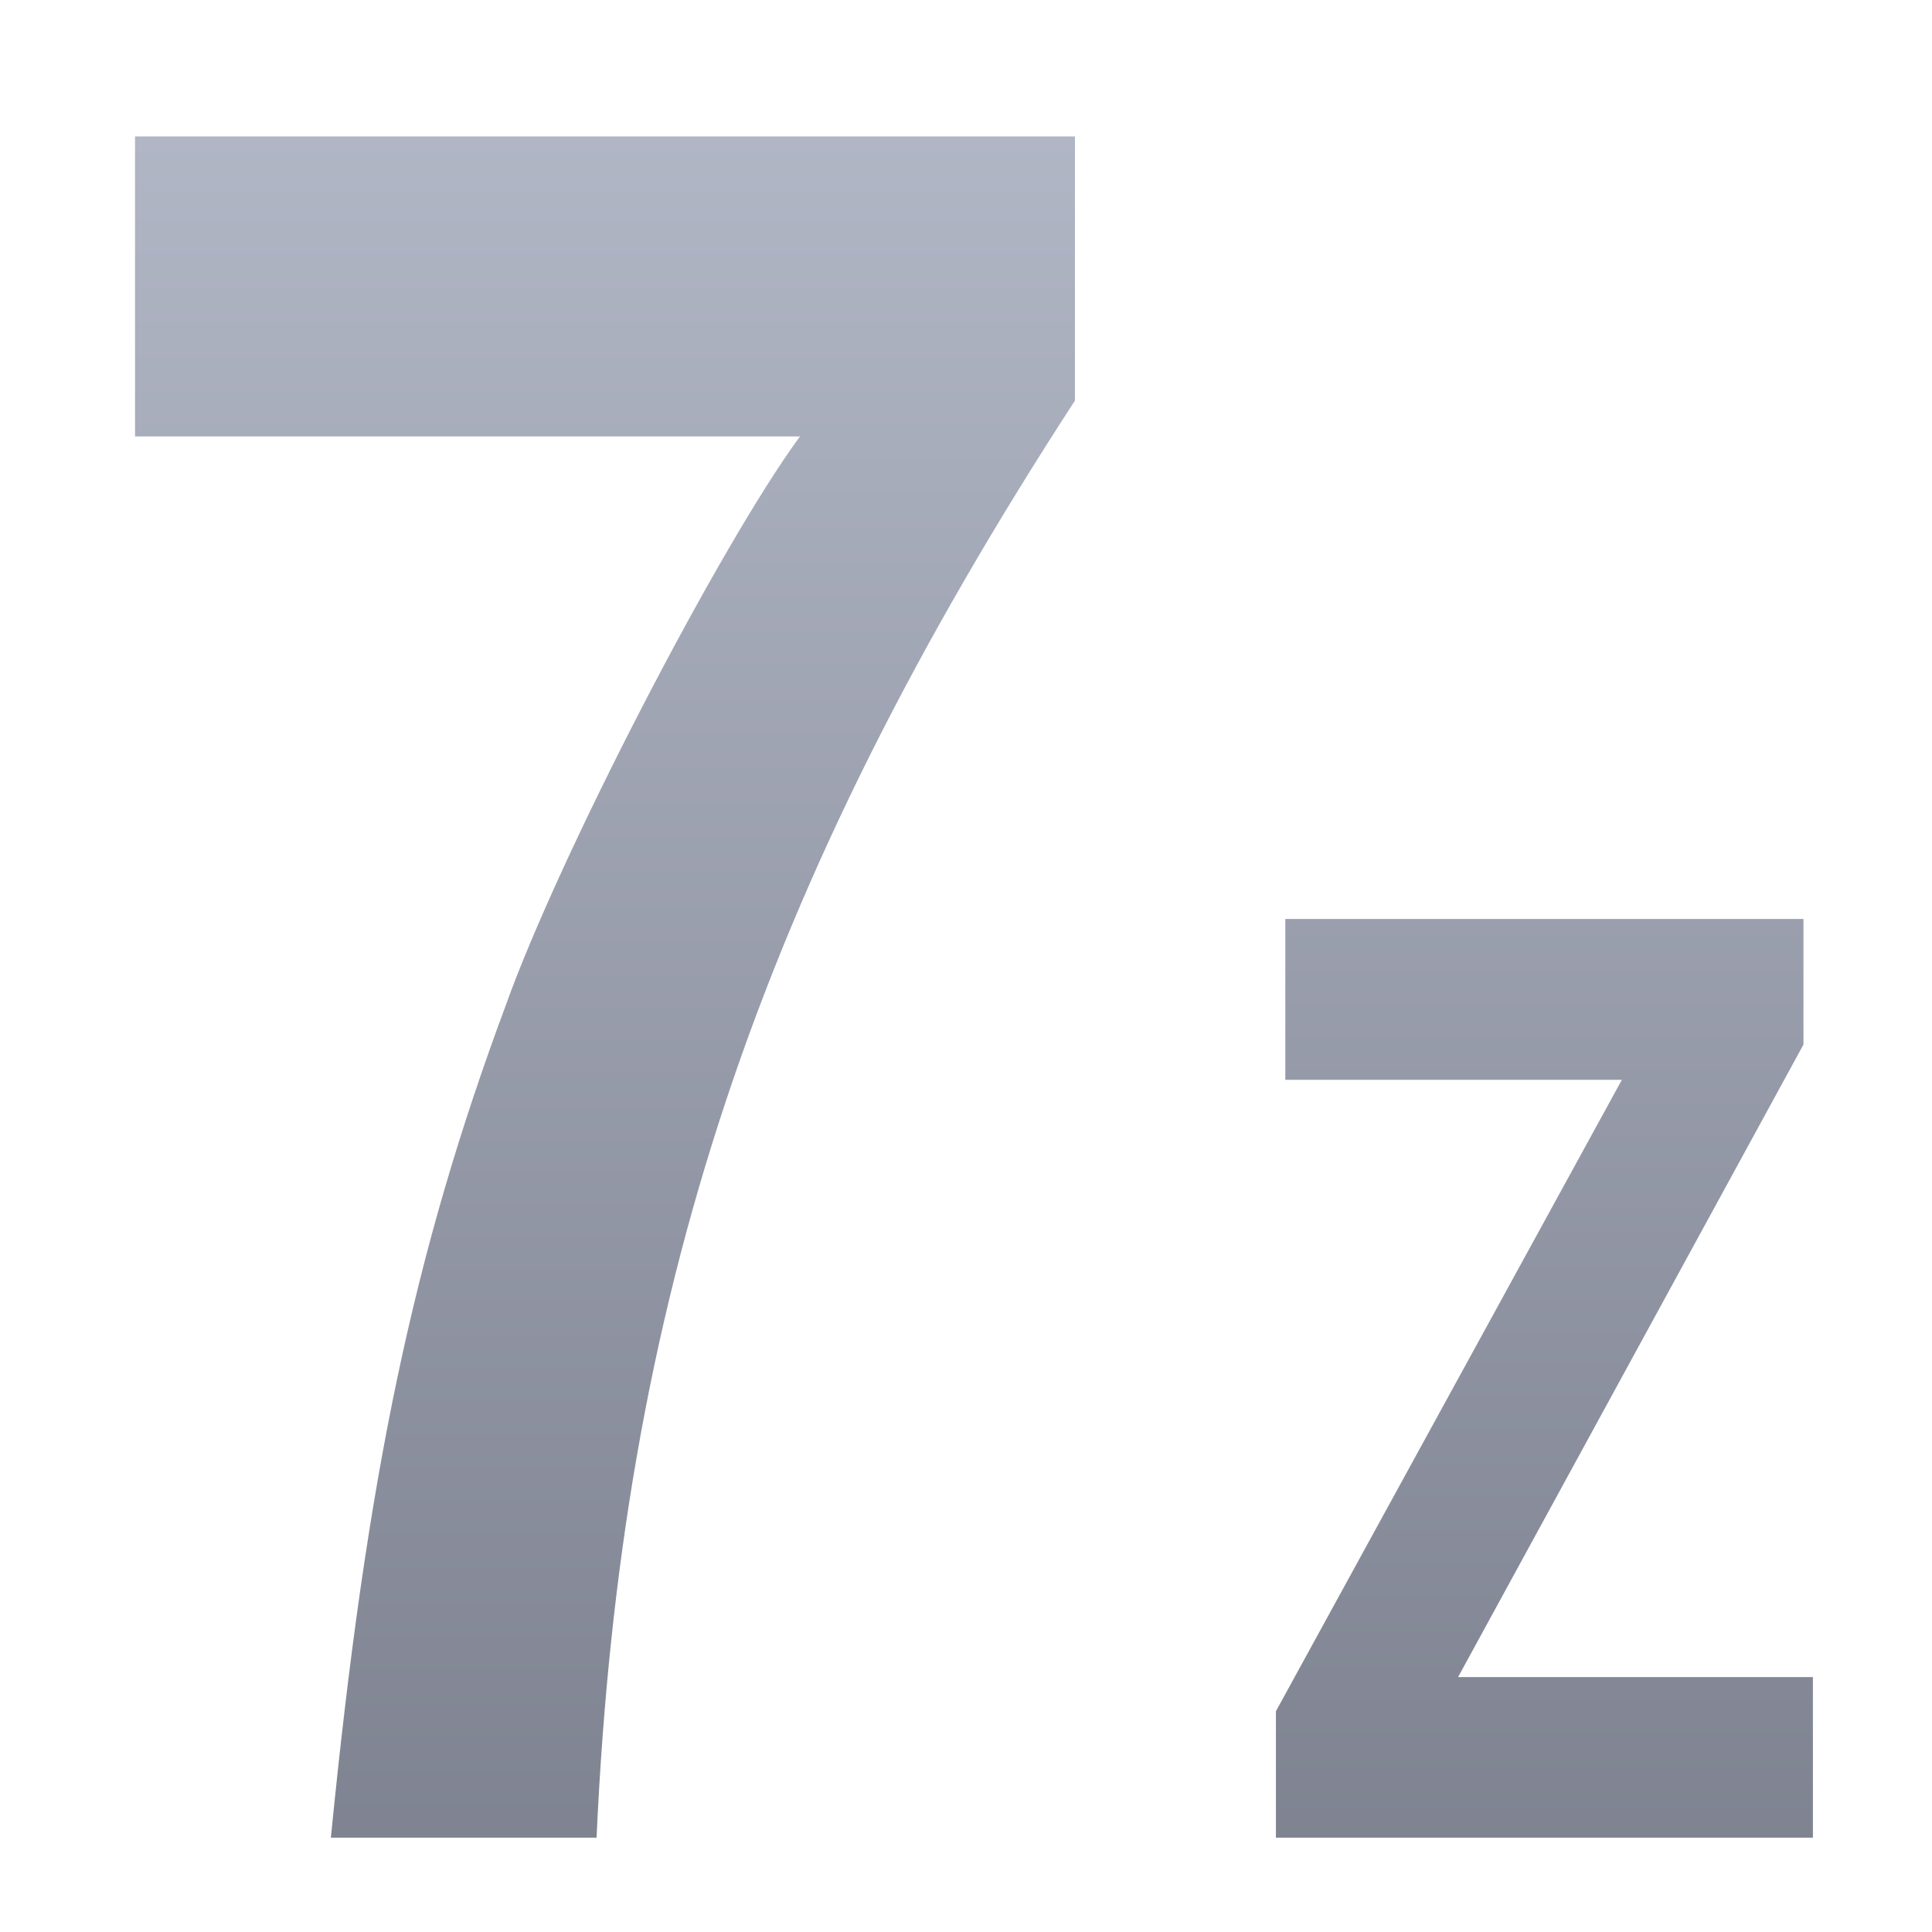 <svg xmlns="http://www.w3.org/2000/svg" xmlns:xlink="http://www.w3.org/1999/xlink" width="64" height="64" viewBox="0 0 64 64" version="1.1"><defs><linearGradient id="linear0" gradientUnits="userSpaceOnUse" x1="0" y1="0" x2="0" y2="1" gradientTransform="matrix(72.202,0,0,92.364,1.356,-13.339)"><stop offset="0" style="stop-color:#c1c6d6;stop-opacity:1;"/><stop offset="1" style="stop-color:#6f7380;stop-opacity:1;"/></linearGradient><linearGradient id="linear1" gradientUnits="userSpaceOnUse" x1="0" y1="0" x2="0" y2="1" gradientTransform="matrix(72.202,0,0,92.364,1.356,-13.339)"><stop offset="0" style="stop-color:#c1c6d6;stop-opacity:1;"/><stop offset="1" style="stop-color:#6f7380;stop-opacity:1;"/></linearGradient></defs><g id="surface1"><path style=" stroke:none;fill-rule:nonzero;fill:url(#linear0);" d="M 35.609 4.52 L 4.473 4.52 L 4.473 14.457 L 26.5 14.457 C 23.82 18.109 18.516 28.371 16.758 33.293 C 13.707 41.488 12.145 48.875 10.961 60.875 L 19.762 60.875 C 20.566 43.074 25.125 29.395 35.609 13.27 Z M 2.664 2.938 "/><path style=" stroke:none;fill-rule:nonzero;fill:url(#linear1);" d="M 60.055 60.875 L 42.266 60.875 L 42.266 56.688 L 53.727 35.77 L 42.578 35.77 L 42.578 30.441 L 59.742 30.441 L 59.742 34.602 L 48.301 55.555 L 60.055 55.555 L 60.055 60.875 "/></g></svg>

